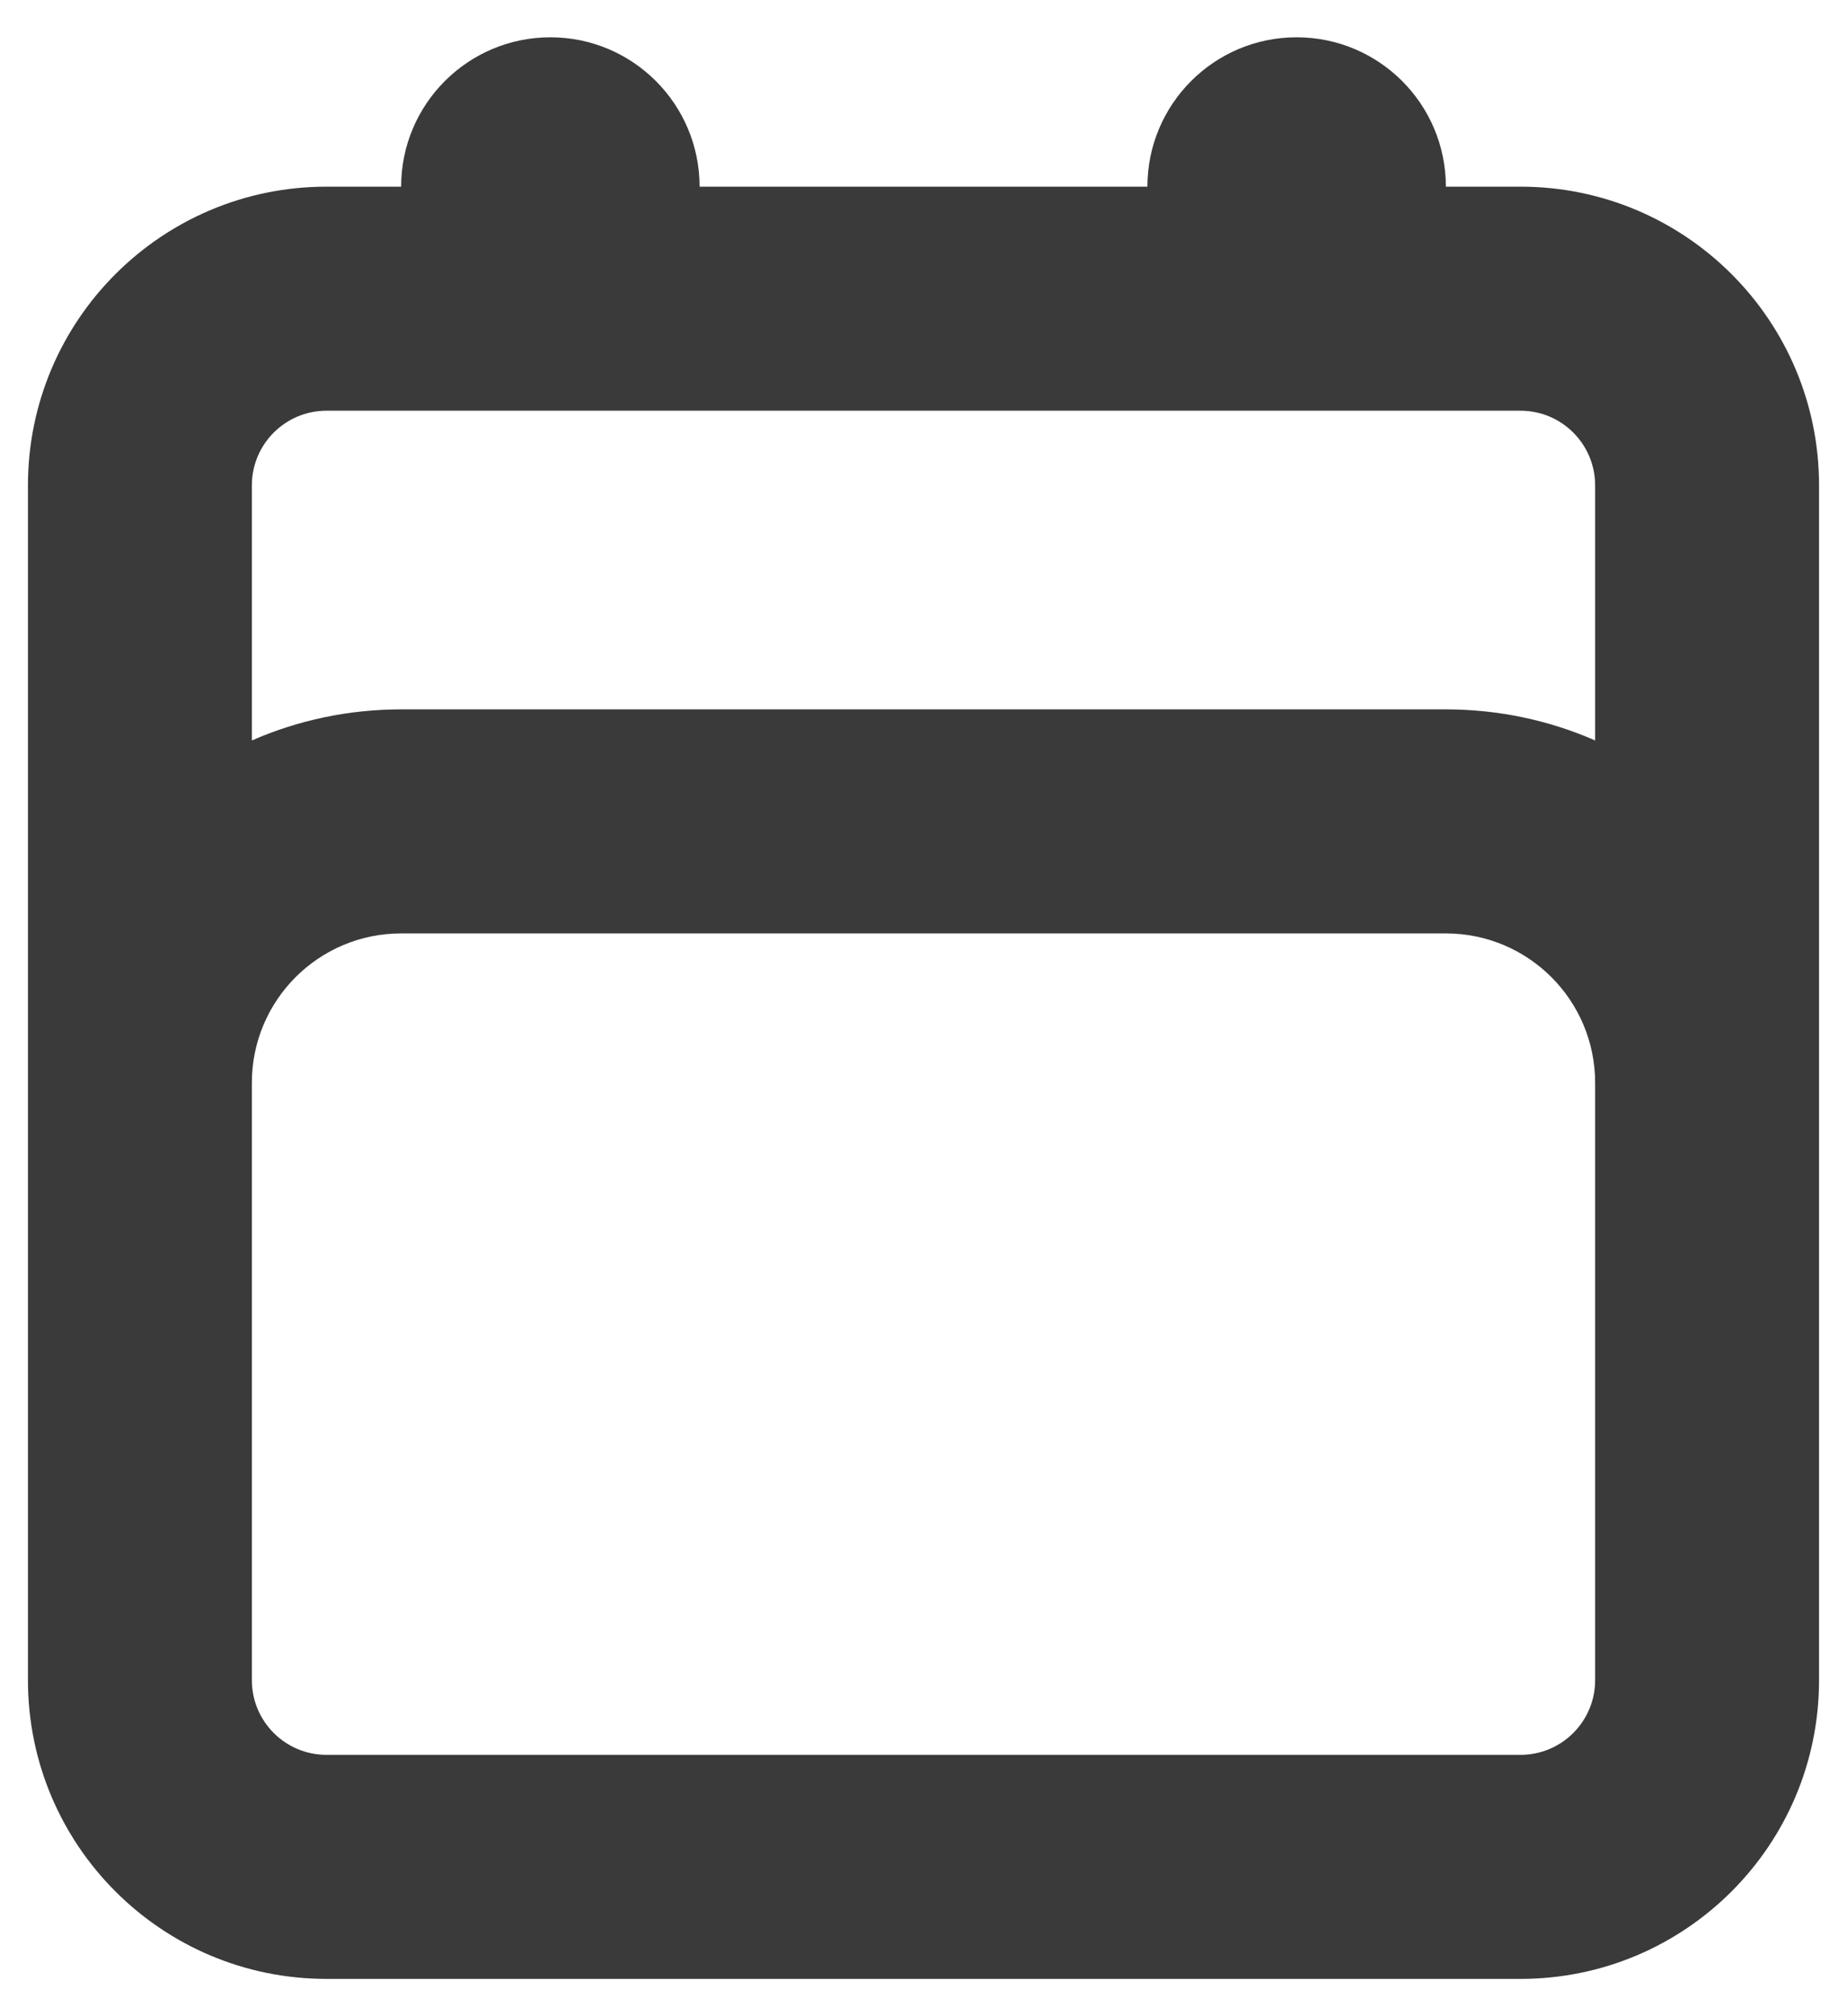 <svg width="22" height="24" viewBox="0 0 22 24" fill="none" xmlns="http://www.w3.org/2000/svg">
<path fill-rule="evenodd" clip-rule="evenodd" d="M4.778 2.222C4.778 1.24 5.574 0.444 6.556 0.444C7.537 0.444 8.333 1.24 8.333 2.222H13.667C13.667 1.24 14.463 0.444 15.444 0.444C16.426 0.444 17.222 1.24 17.222 2.222H18.111C20.075 2.222 21.667 3.814 21.667 5.778V12.889V20C21.667 21.964 20.075 23.556 18.111 23.556H3.889C1.925 23.556 0.333 21.964 0.333 20V12.889V5.778C0.333 3.814 1.925 2.222 3.889 2.222H4.778ZM3.889 4.889H18.111C18.602 4.889 19 5.287 19 5.778V8.814C18.456 8.576 17.854 8.444 17.222 8.444H4.778C4.146 8.444 3.544 8.576 3 8.814V5.778C3 5.287 3.398 4.889 3.889 4.889ZM3 12.889V20C3 20.491 3.398 20.889 3.889 20.889H18.111C18.602 20.889 19 20.491 19 20V12.889C19 11.907 18.204 11.111 17.222 11.111H4.778C3.796 11.111 3 11.907 3 12.889Z" fill="#3A3A3A"/>
</svg>
